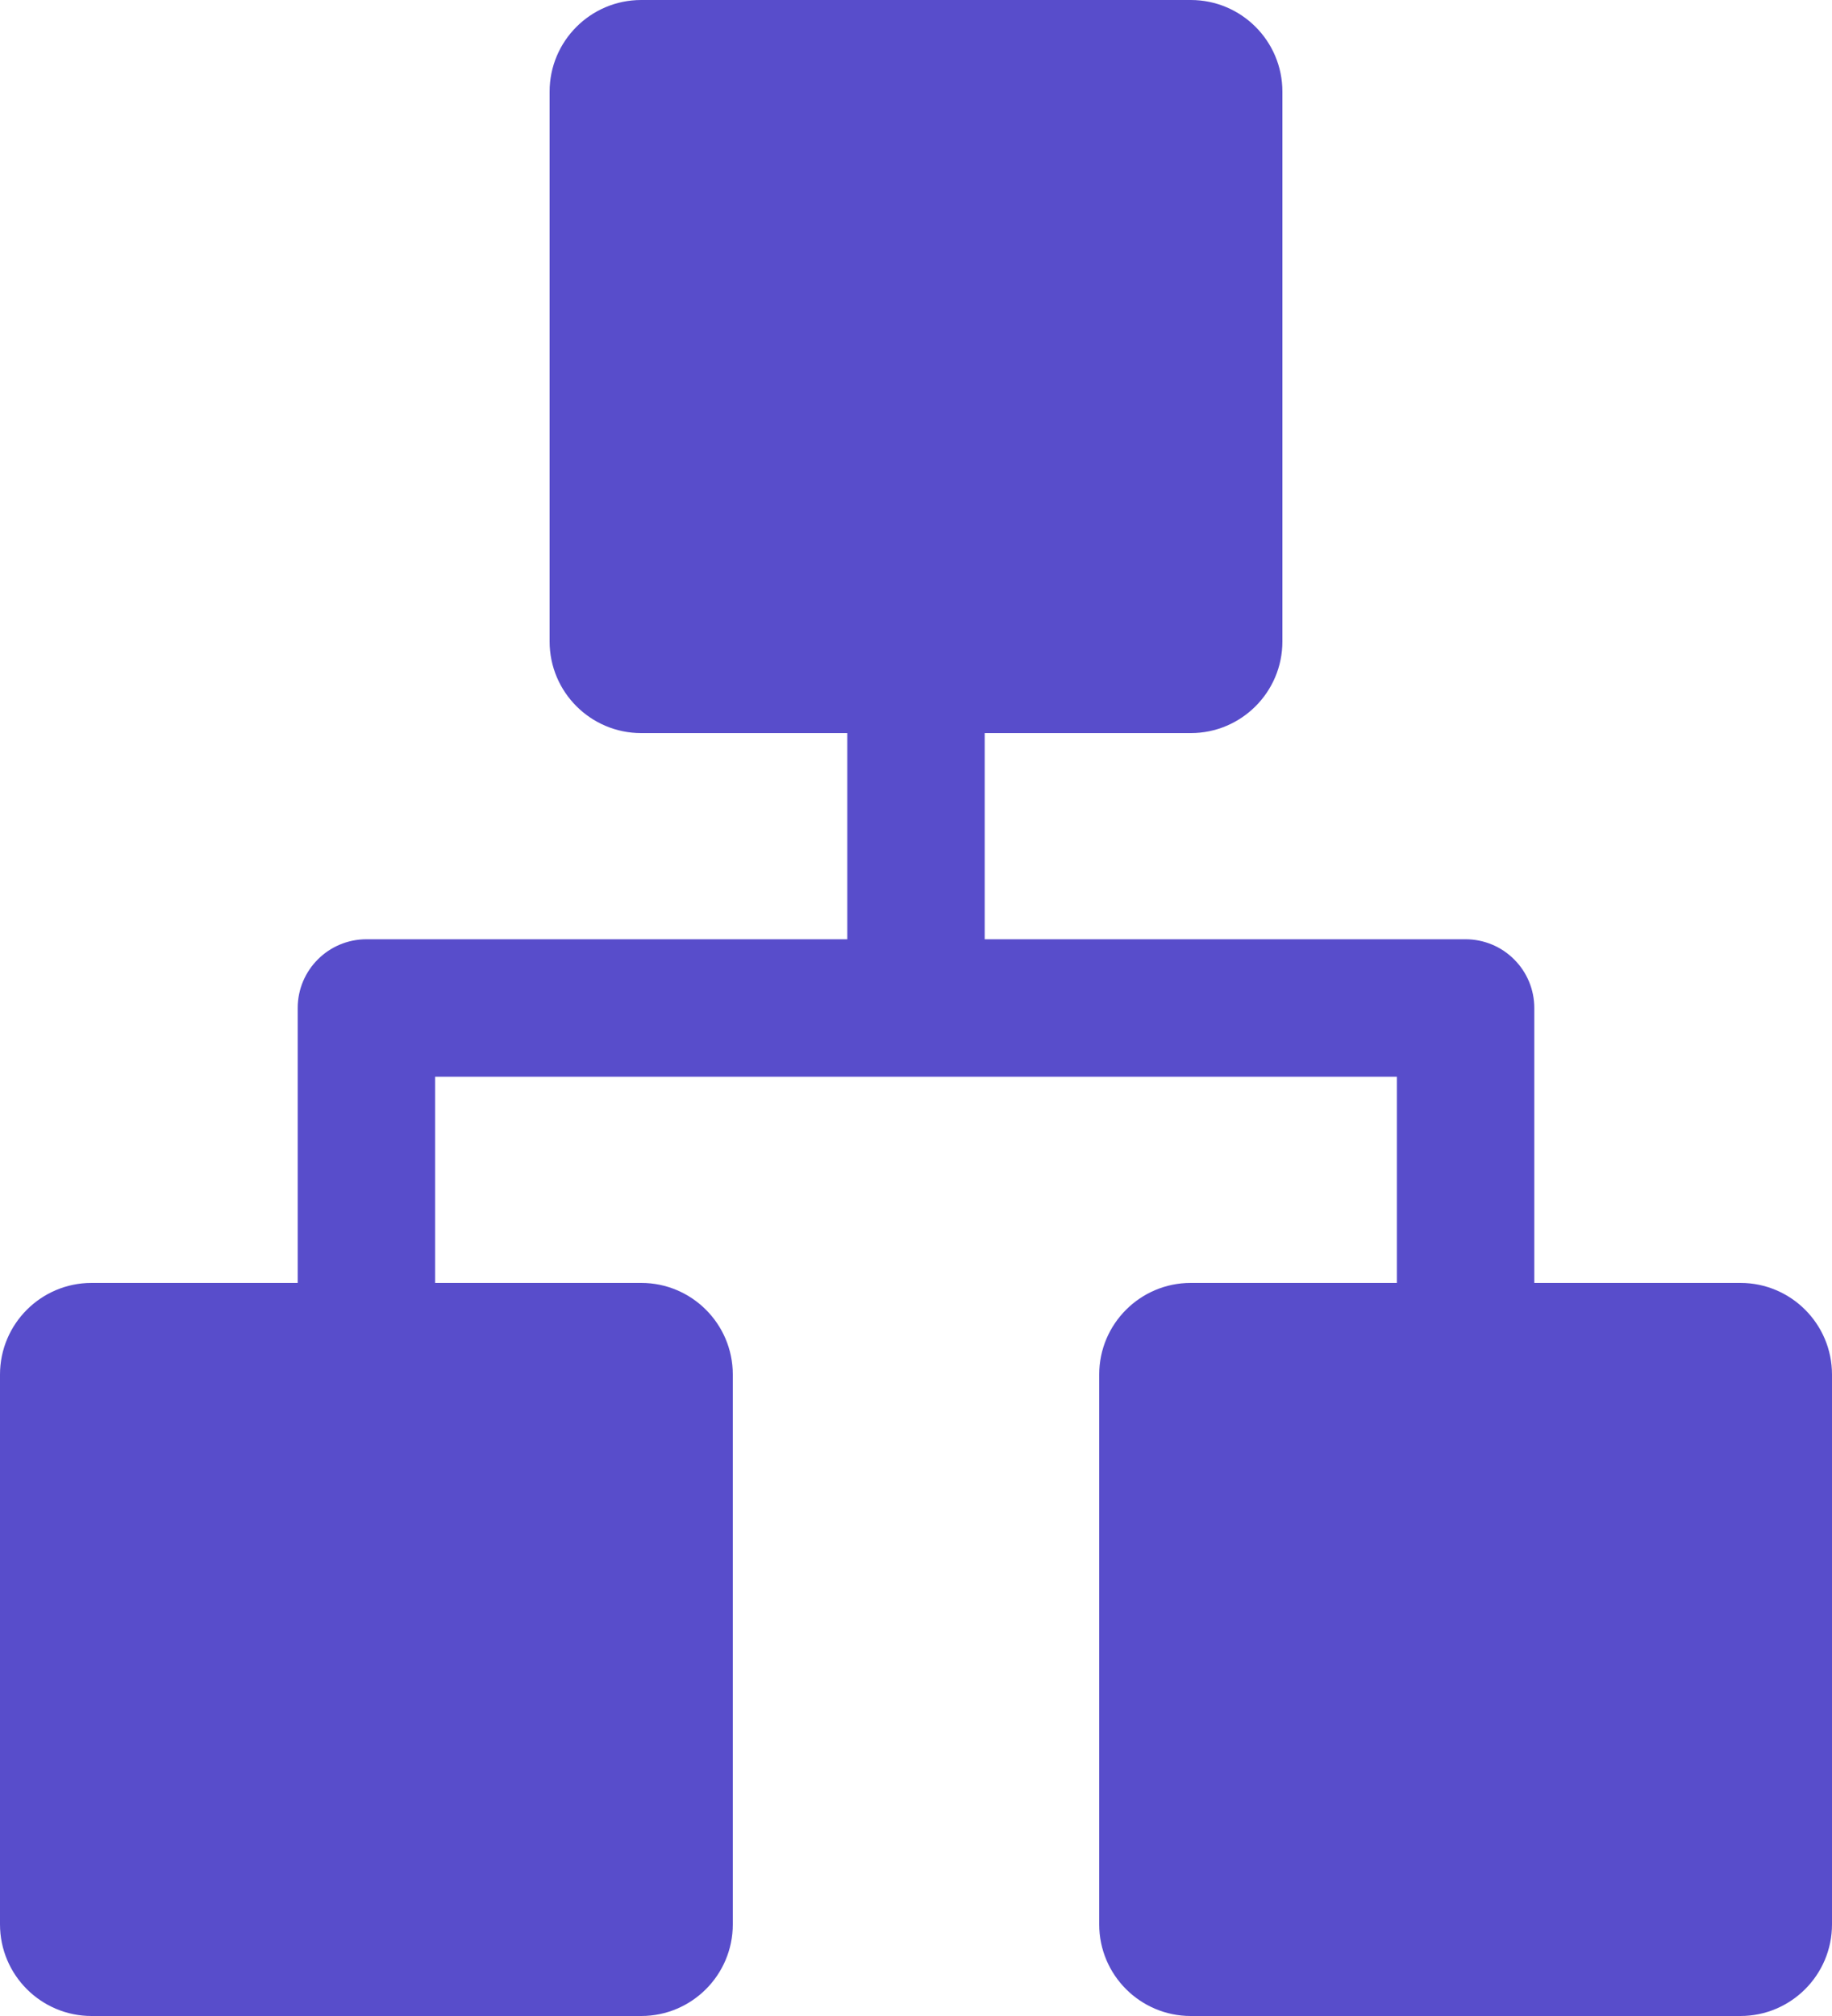 <svg width="20" height="22" viewBox="0 0 20 22" fill="none" xmlns="http://www.w3.org/2000/svg">
<path fill-rule="evenodd" clip-rule="evenodd" d="M6 1C6 0.448 6.448 0 7 0H13C13.552 0 14 0.448 14 1V7C14 7.552 13.552 8 13 8H10.75V10.25H16C16.199 10.25 16.39 10.329 16.53 10.47C16.671 10.61 16.75 10.801 16.75 11V14H19C19.552 14 20 14.448 20 15V21C20 21.552 19.552 22 19 22H13C12.448 22 12 21.552 12 21V15C12 14.448 12.448 14 13 14H15.25V11.75H4.75V14H7C7.552 14 8 14.448 8 15V21C8 21.552 7.552 22 7 22H1C0.448 22 0 21.552 0 21V15C0 14.448 0.448 14 1 14H3.25V11C3.25 10.586 3.586 10.25 4 10.25H9.25V8H7C6.448 8 6 7.552 6 7V1Z" fill="#584DCB"/>
</svg>
